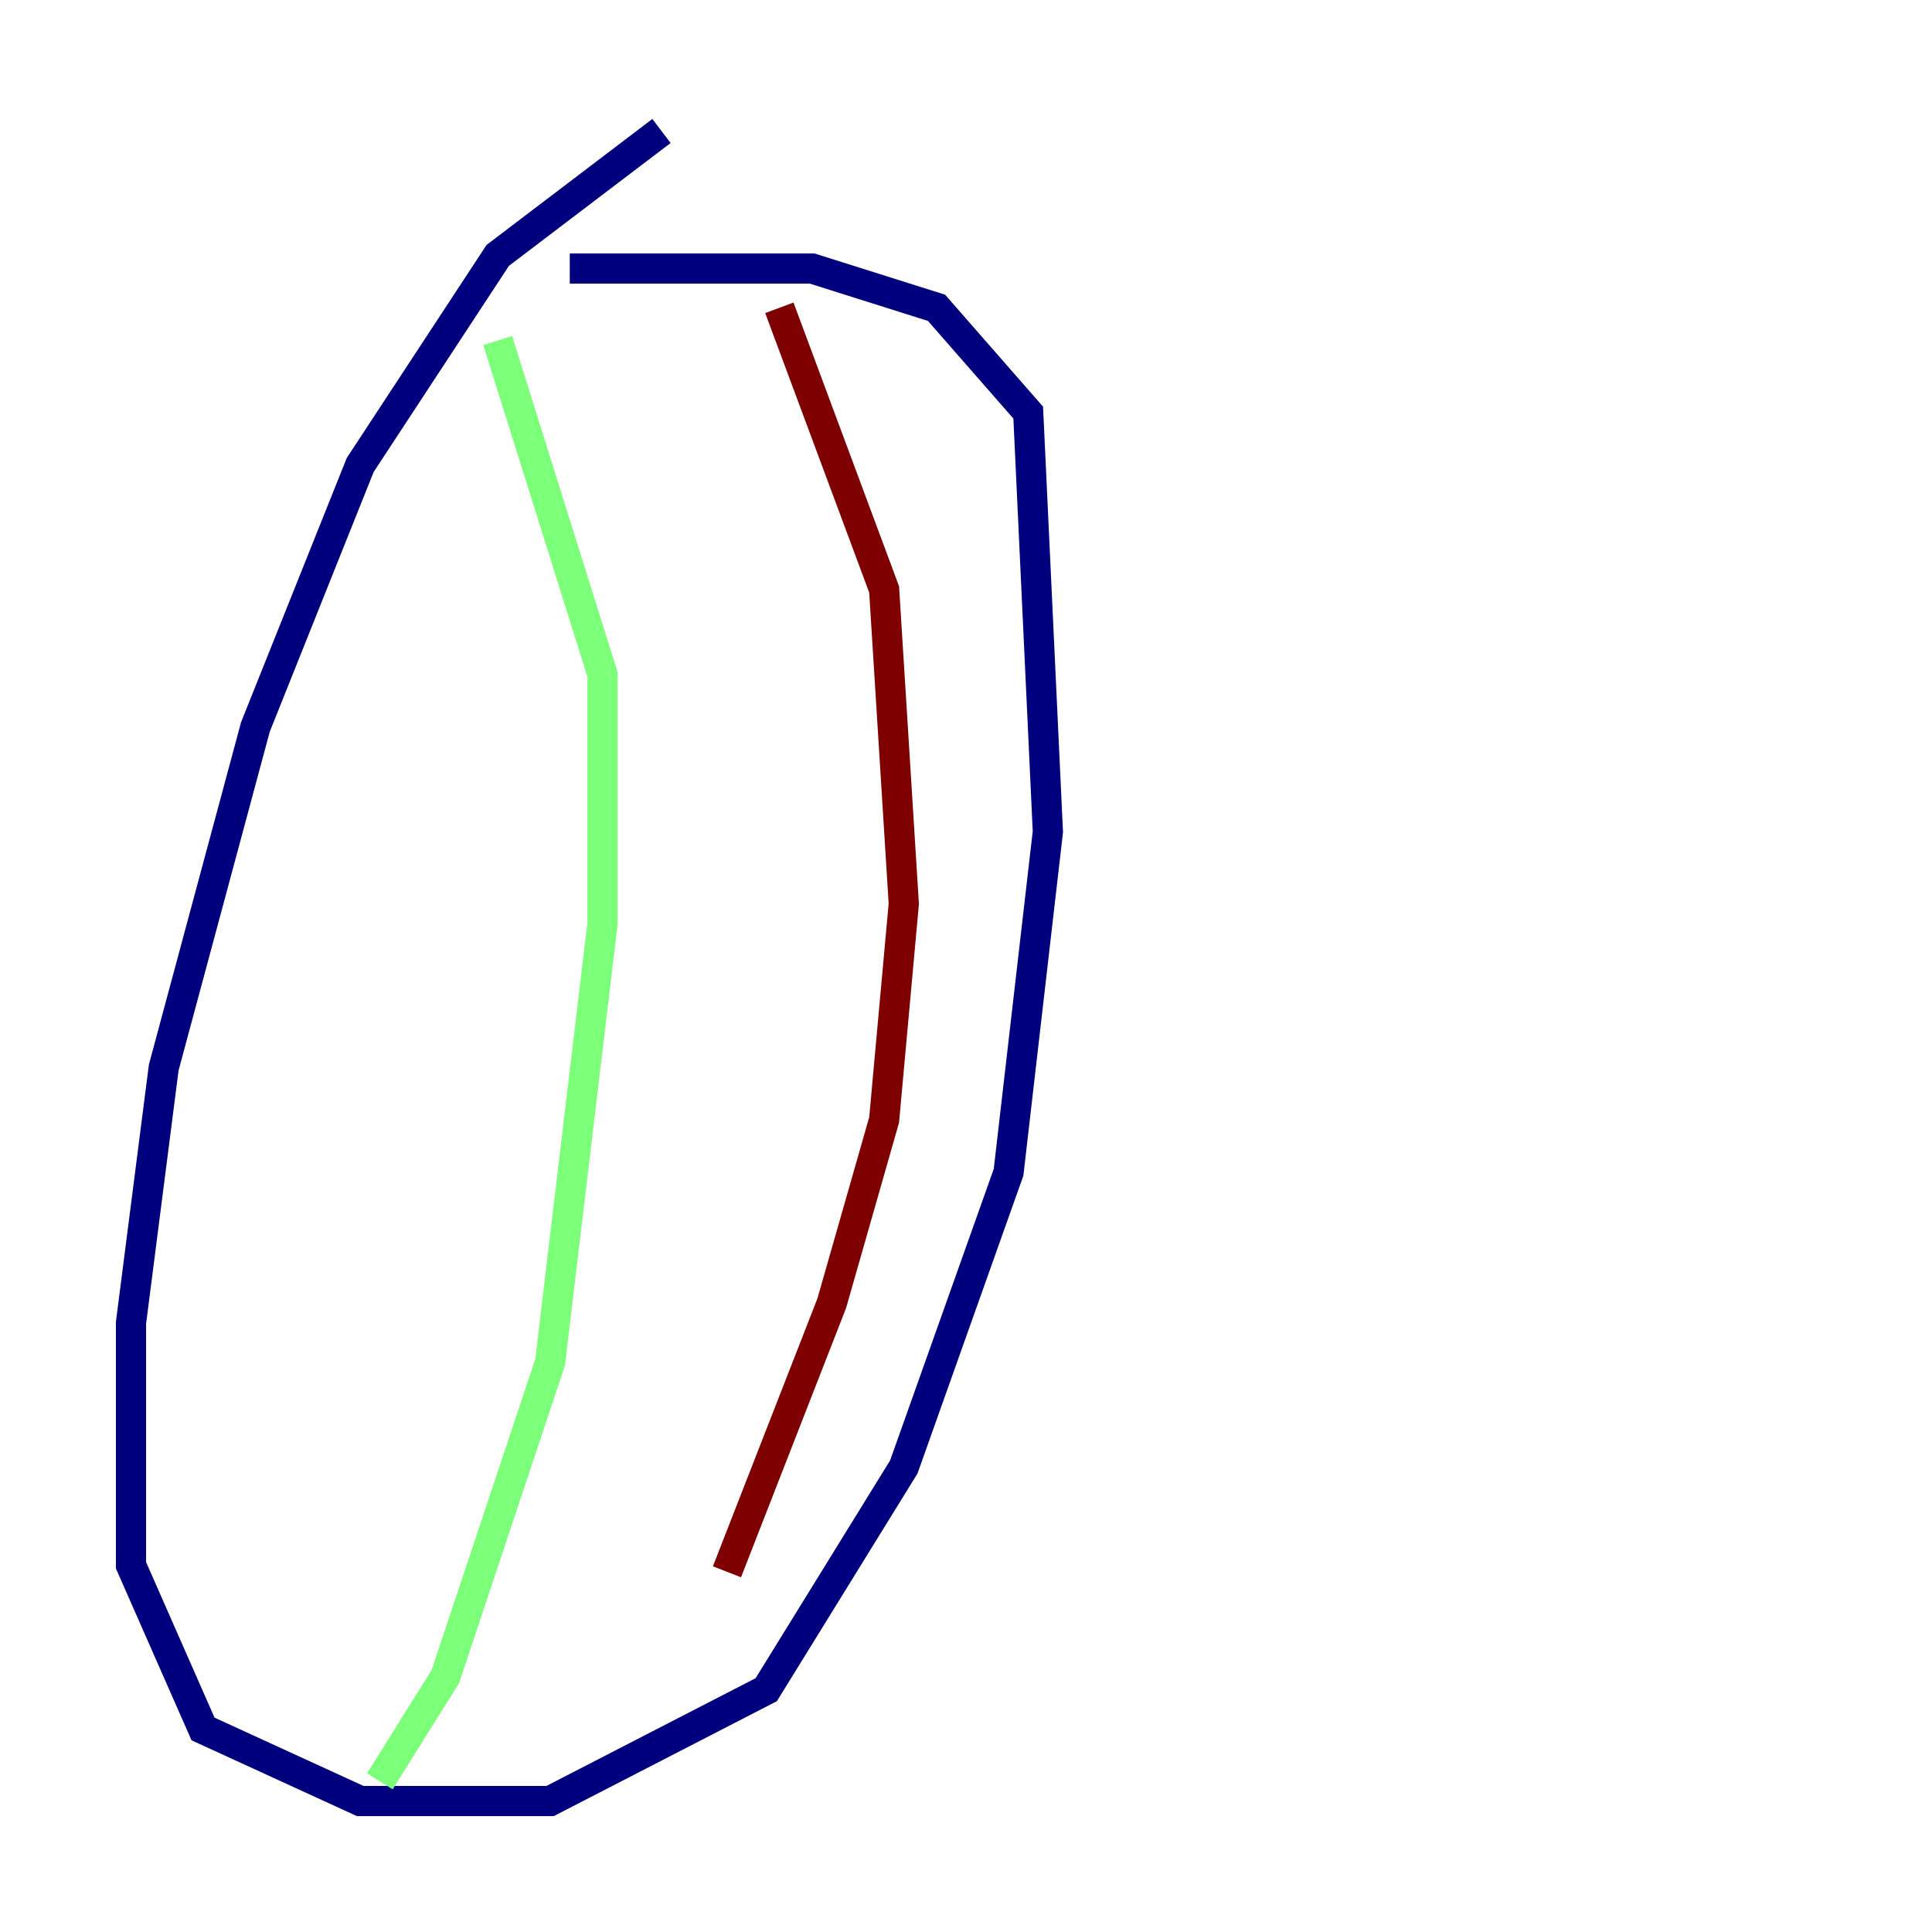 <?xml version="1.0" encoding="utf-8" ?>
<svg baseProfile="tiny" height="128" version="1.2" viewBox="0,0,128,128" width="128" xmlns="http://www.w3.org/2000/svg" xmlns:ev="http://www.w3.org/2001/xml-events" xmlns:xlink="http://www.w3.org/1999/xlink"><defs /><polyline fill="none" points="43.824,8.678 32.976,16.922 23.864,30.807 16.922,48.163 10.848,70.725 8.678,87.647 8.678,103.702 13.451,114.549 23.864,119.322 36.447,119.322 50.766,111.946 59.878,97.193 66.82,77.668 69.424,55.105 68.122,27.336 62.047,20.393 53.803,17.79 37.749,17.79" stroke="#00007f" stroke-width="2" /><polyline fill="none" points="32.976,22.563 39.919,44.691 39.919,61.18 36.447,90.251 29.505,111.078 25.166,118.02" stroke="#7cff79" stroke-width="2" /><polyline fill="none" points="51.634,20.393 58.576,39.051 59.878,59.878 58.576,74.197 55.105,86.346 48.163,104.136" stroke="#7f0000" stroke-width="2" /></svg>